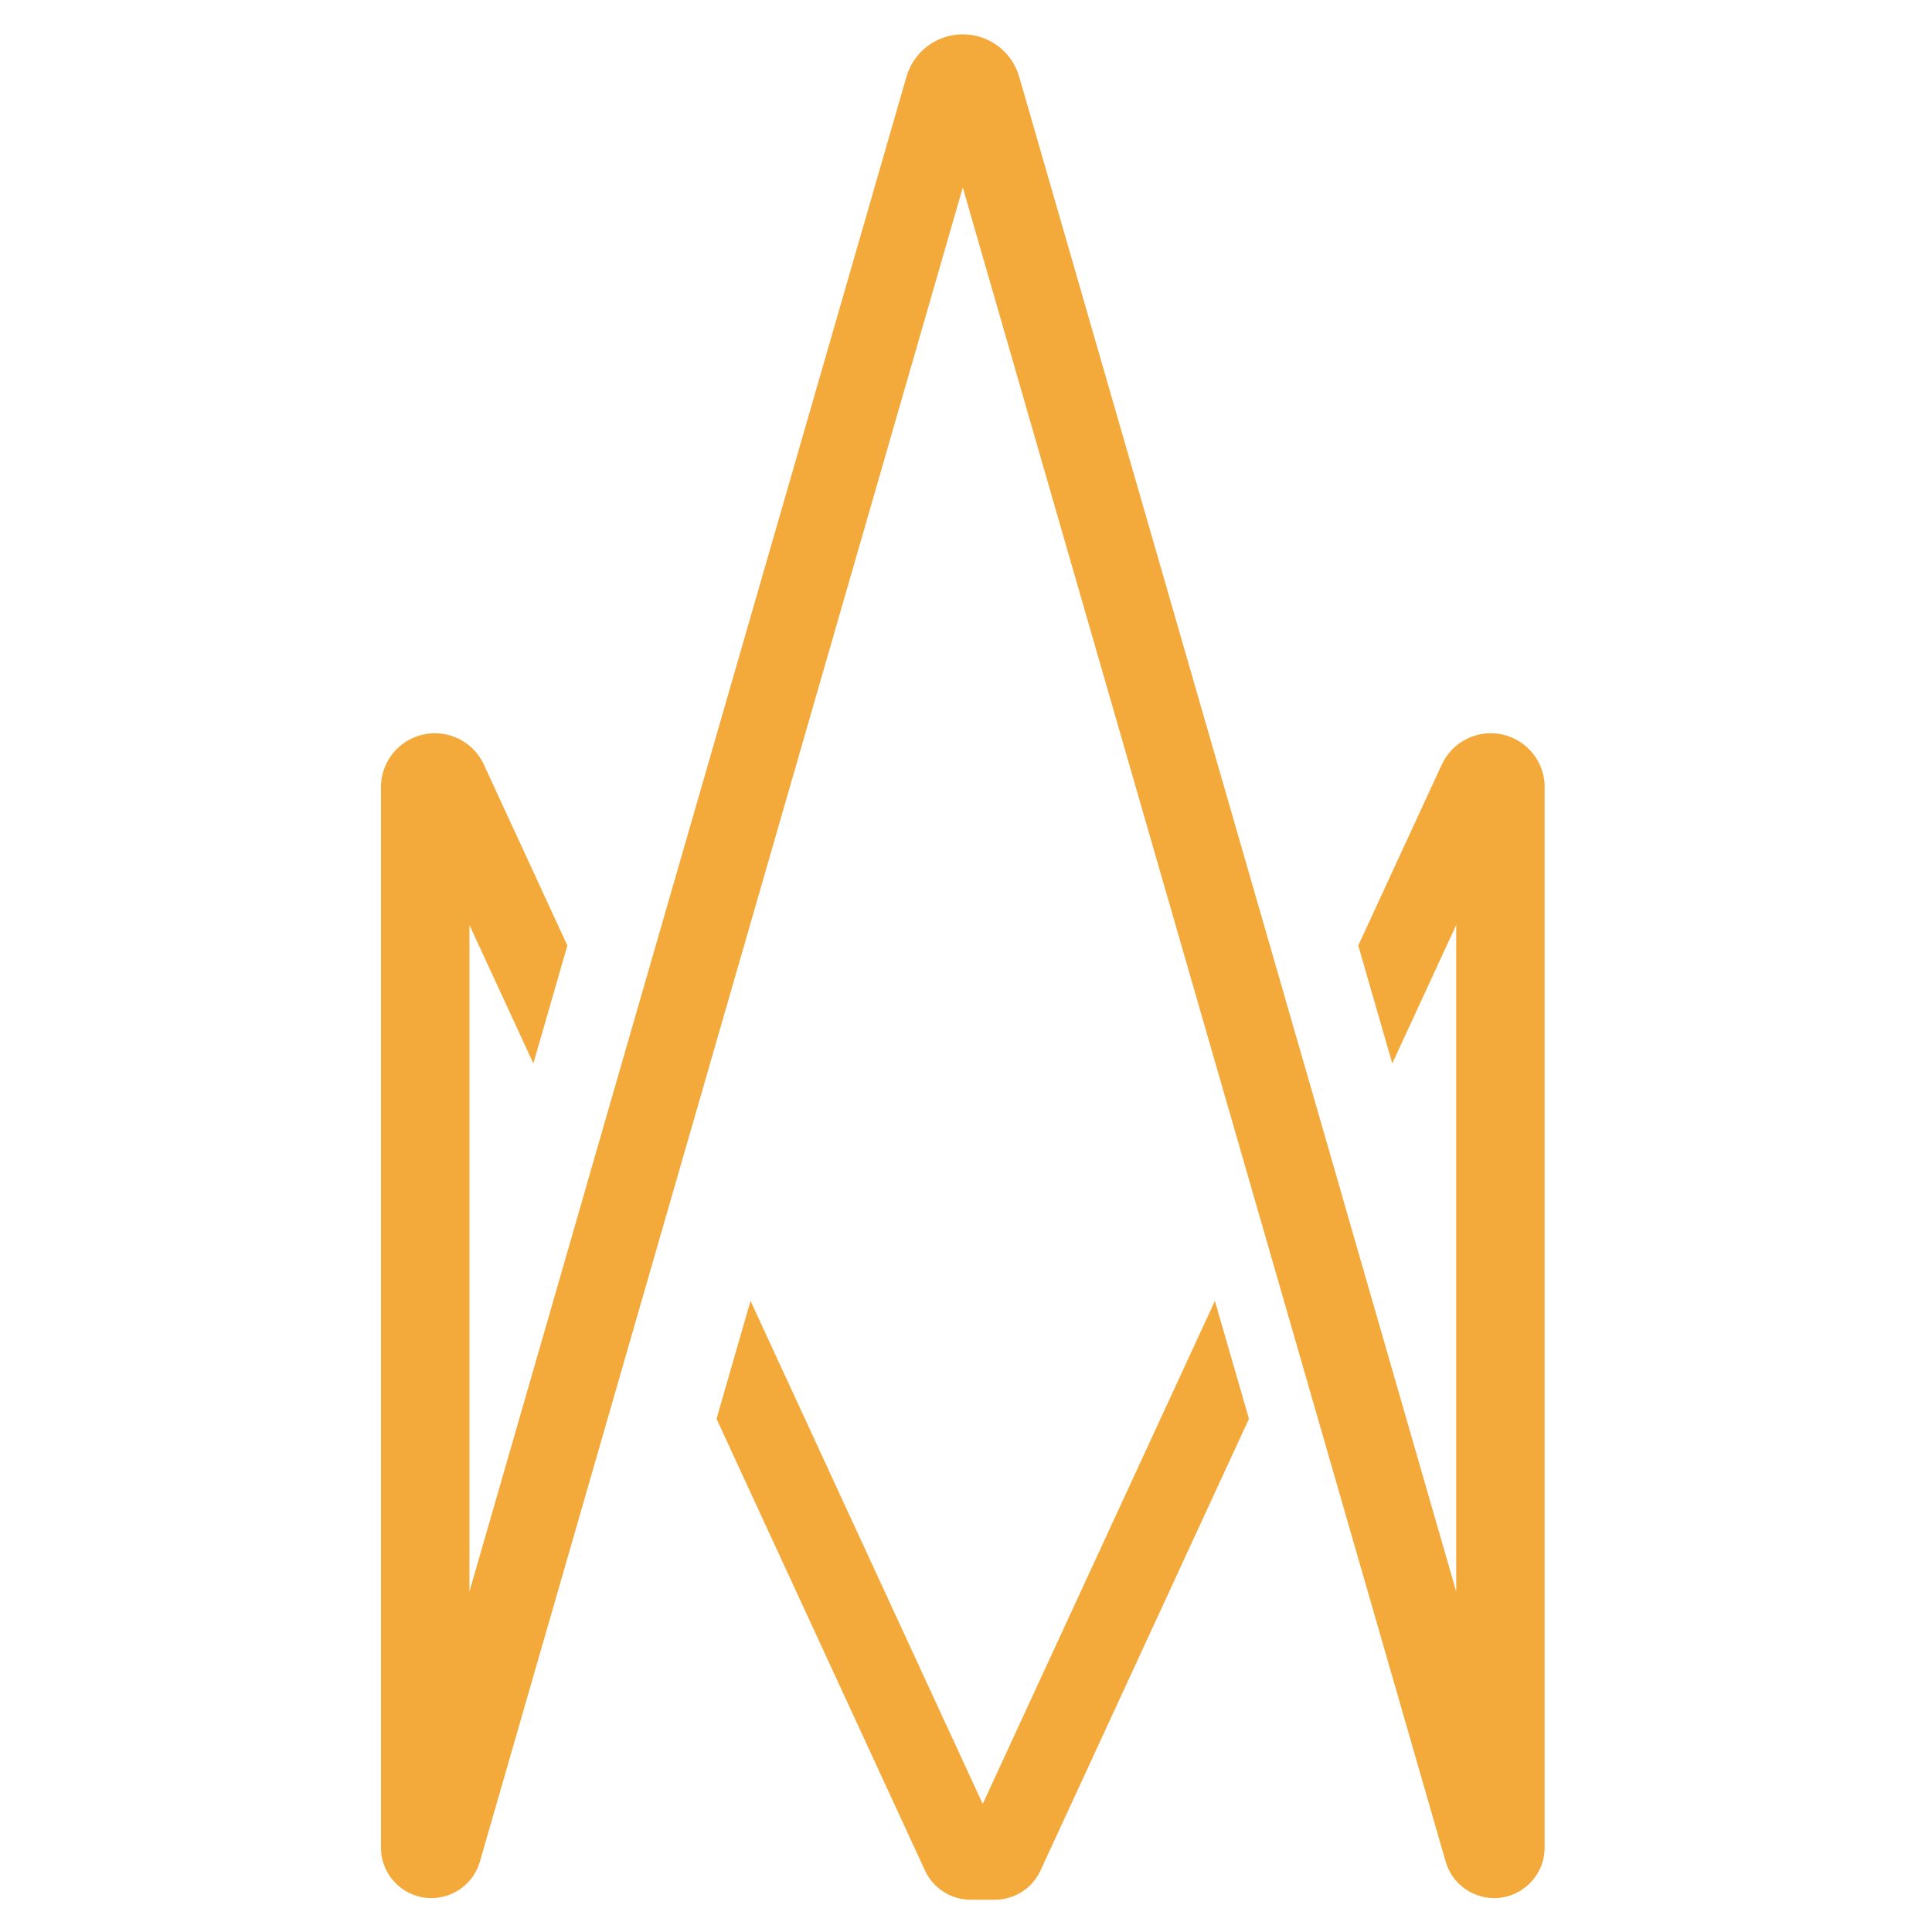<?xml version="1.0" encoding="UTF-8"?>
<svg width="1472" height="1472" version="1.1" viewBox="0 0 389.5 389.5" xmlns="http://www.w3.org/2000/svg" xmlns:cc="http://creativecommons.org/ns#" xmlns:dc="http://purl.org/dc/elements/1.1/" xmlns:rdf="http://www.w3.org/1999/02/22-rdf-syntax-ns#" xmlns:xlink="http://www.w3.org/1999/xlink">
 <g transform="matrix(7.671 0 0 7.671 97.07 -608.4)">
  <g transform="translate(46.57)" fill="#f4a93b">
   <path d="m-18.63 100v27.87c0 0.732-0.594 1.326-1.327 1.326-0.59 0-1.109-0.391-1.273-0.958l-4.262-14.78-0.894-3.099-7.535-26.12-7.535 26.12-0.894 3.099-4.262 14.78c-0.163 0.566-0.682 0.958-1.273 0.958-0.733 0-1.327-0.594-1.327-1.326v-27.87c0-0.783 0.635-1.417 1.418-1.417 0.553 0 1.054 0.321 1.286 0.823l2.195 4.756-0.894 3.098-1.68-3.639v17.52l2.956-10.25 0.153-0.536 0.894-3.098 7.483-25.93c0.19-0.659 0.795-1.113 1.481-1.113 0.688 0 1.291 0.455 1.481 1.113l7.483 25.93 0.894 3.098 0.153 0.536 2.956 10.25v-17.52l-1.68 3.639-0.894-3.098 2.195-4.756c0.232-0.502 0.733-0.823 1.286-0.823 0.783 0 1.418 0.634 1.418 1.417"/>
   <path d="m-26.4 116.6-5.478 11.87c-0.216 0.47-0.686 0.77-1.203 0.77h-0.631c-0.517 0-0.987-0.3-1.203-0.77l-5.478-11.87 0.894-3.098 6.102 13.22 6.102-13.22z"/>
  </g>
 </g>
</svg>
